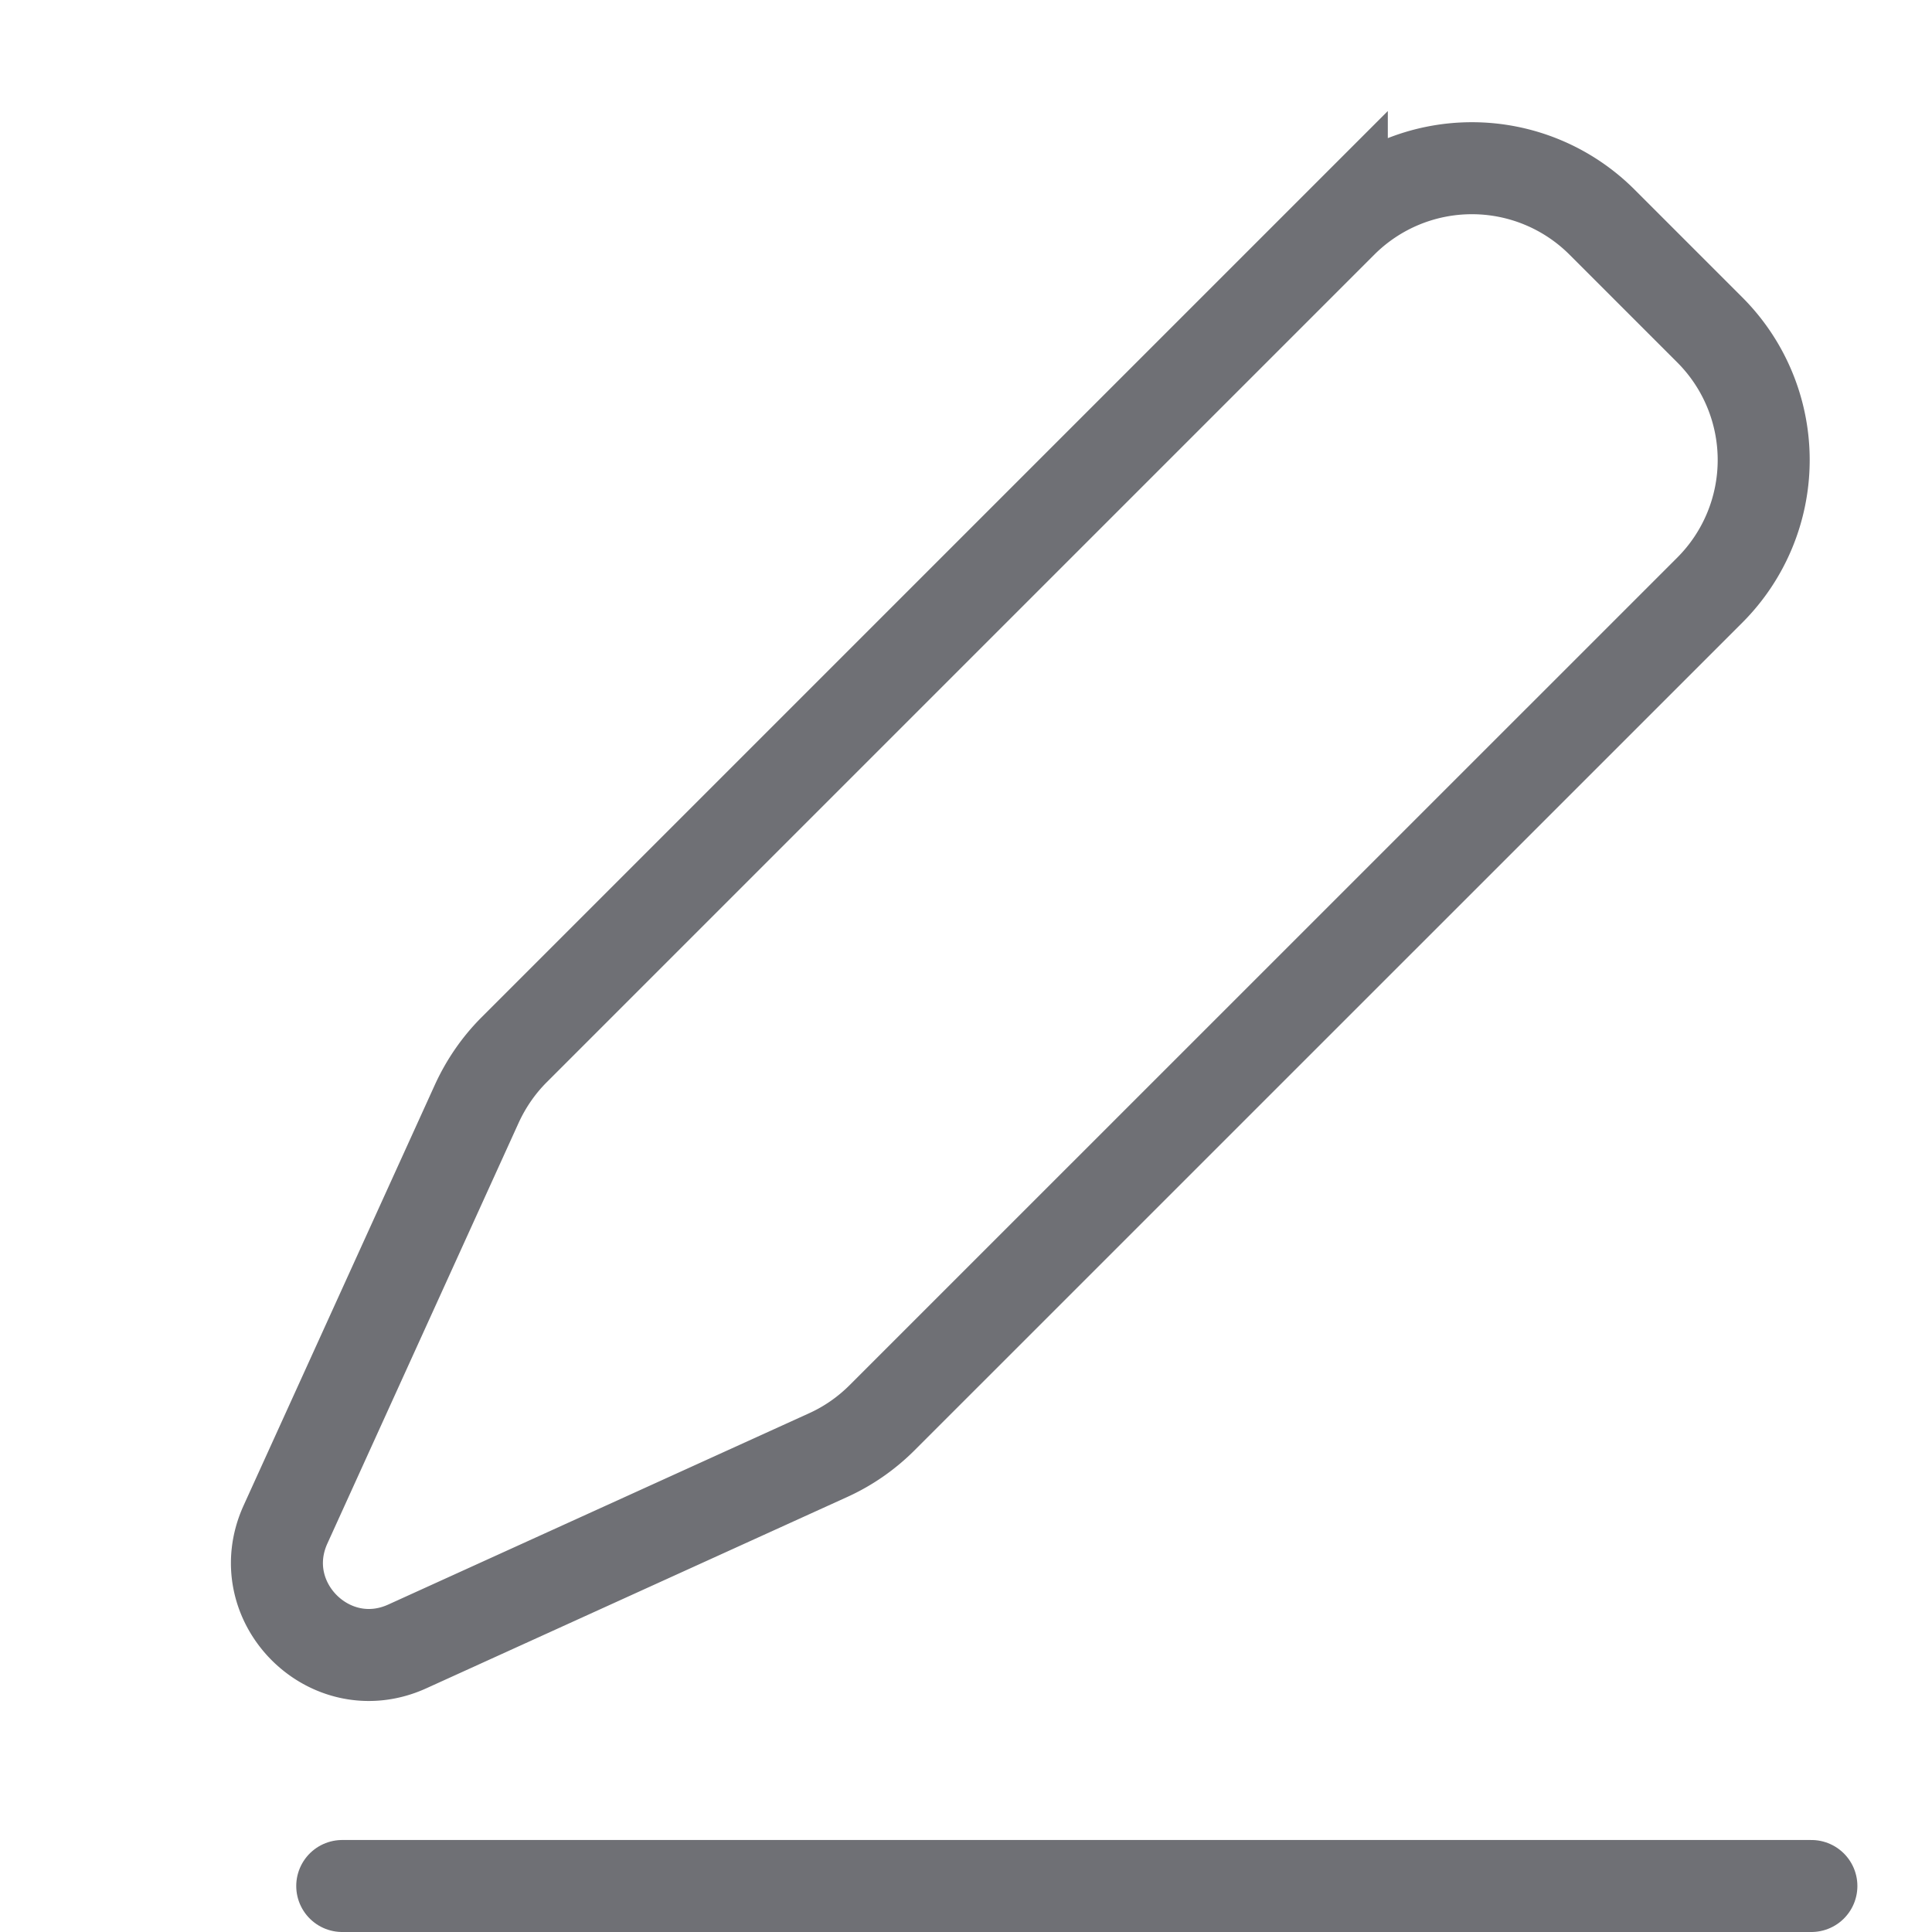 <svg width="21" height="21" fill="none" xmlns="http://www.w3.org/2000/svg"><path d="M14.585 2.414a2 2 0 012.828 0l1.172 1.172a2 2 0 010 2.828l-8.996 8.995c-.17.17-.368.308-.586.407l-4.576 2.08c-.84.382-1.706-.483-1.324-1.325l2.08-4.575c.1-.218.237-.417.406-.586l8.996-8.996z" stroke="#6F7075"/><path stroke="#6F7075" stroke-linecap="round" d="M3.72 20.5h15.969"/></svg>